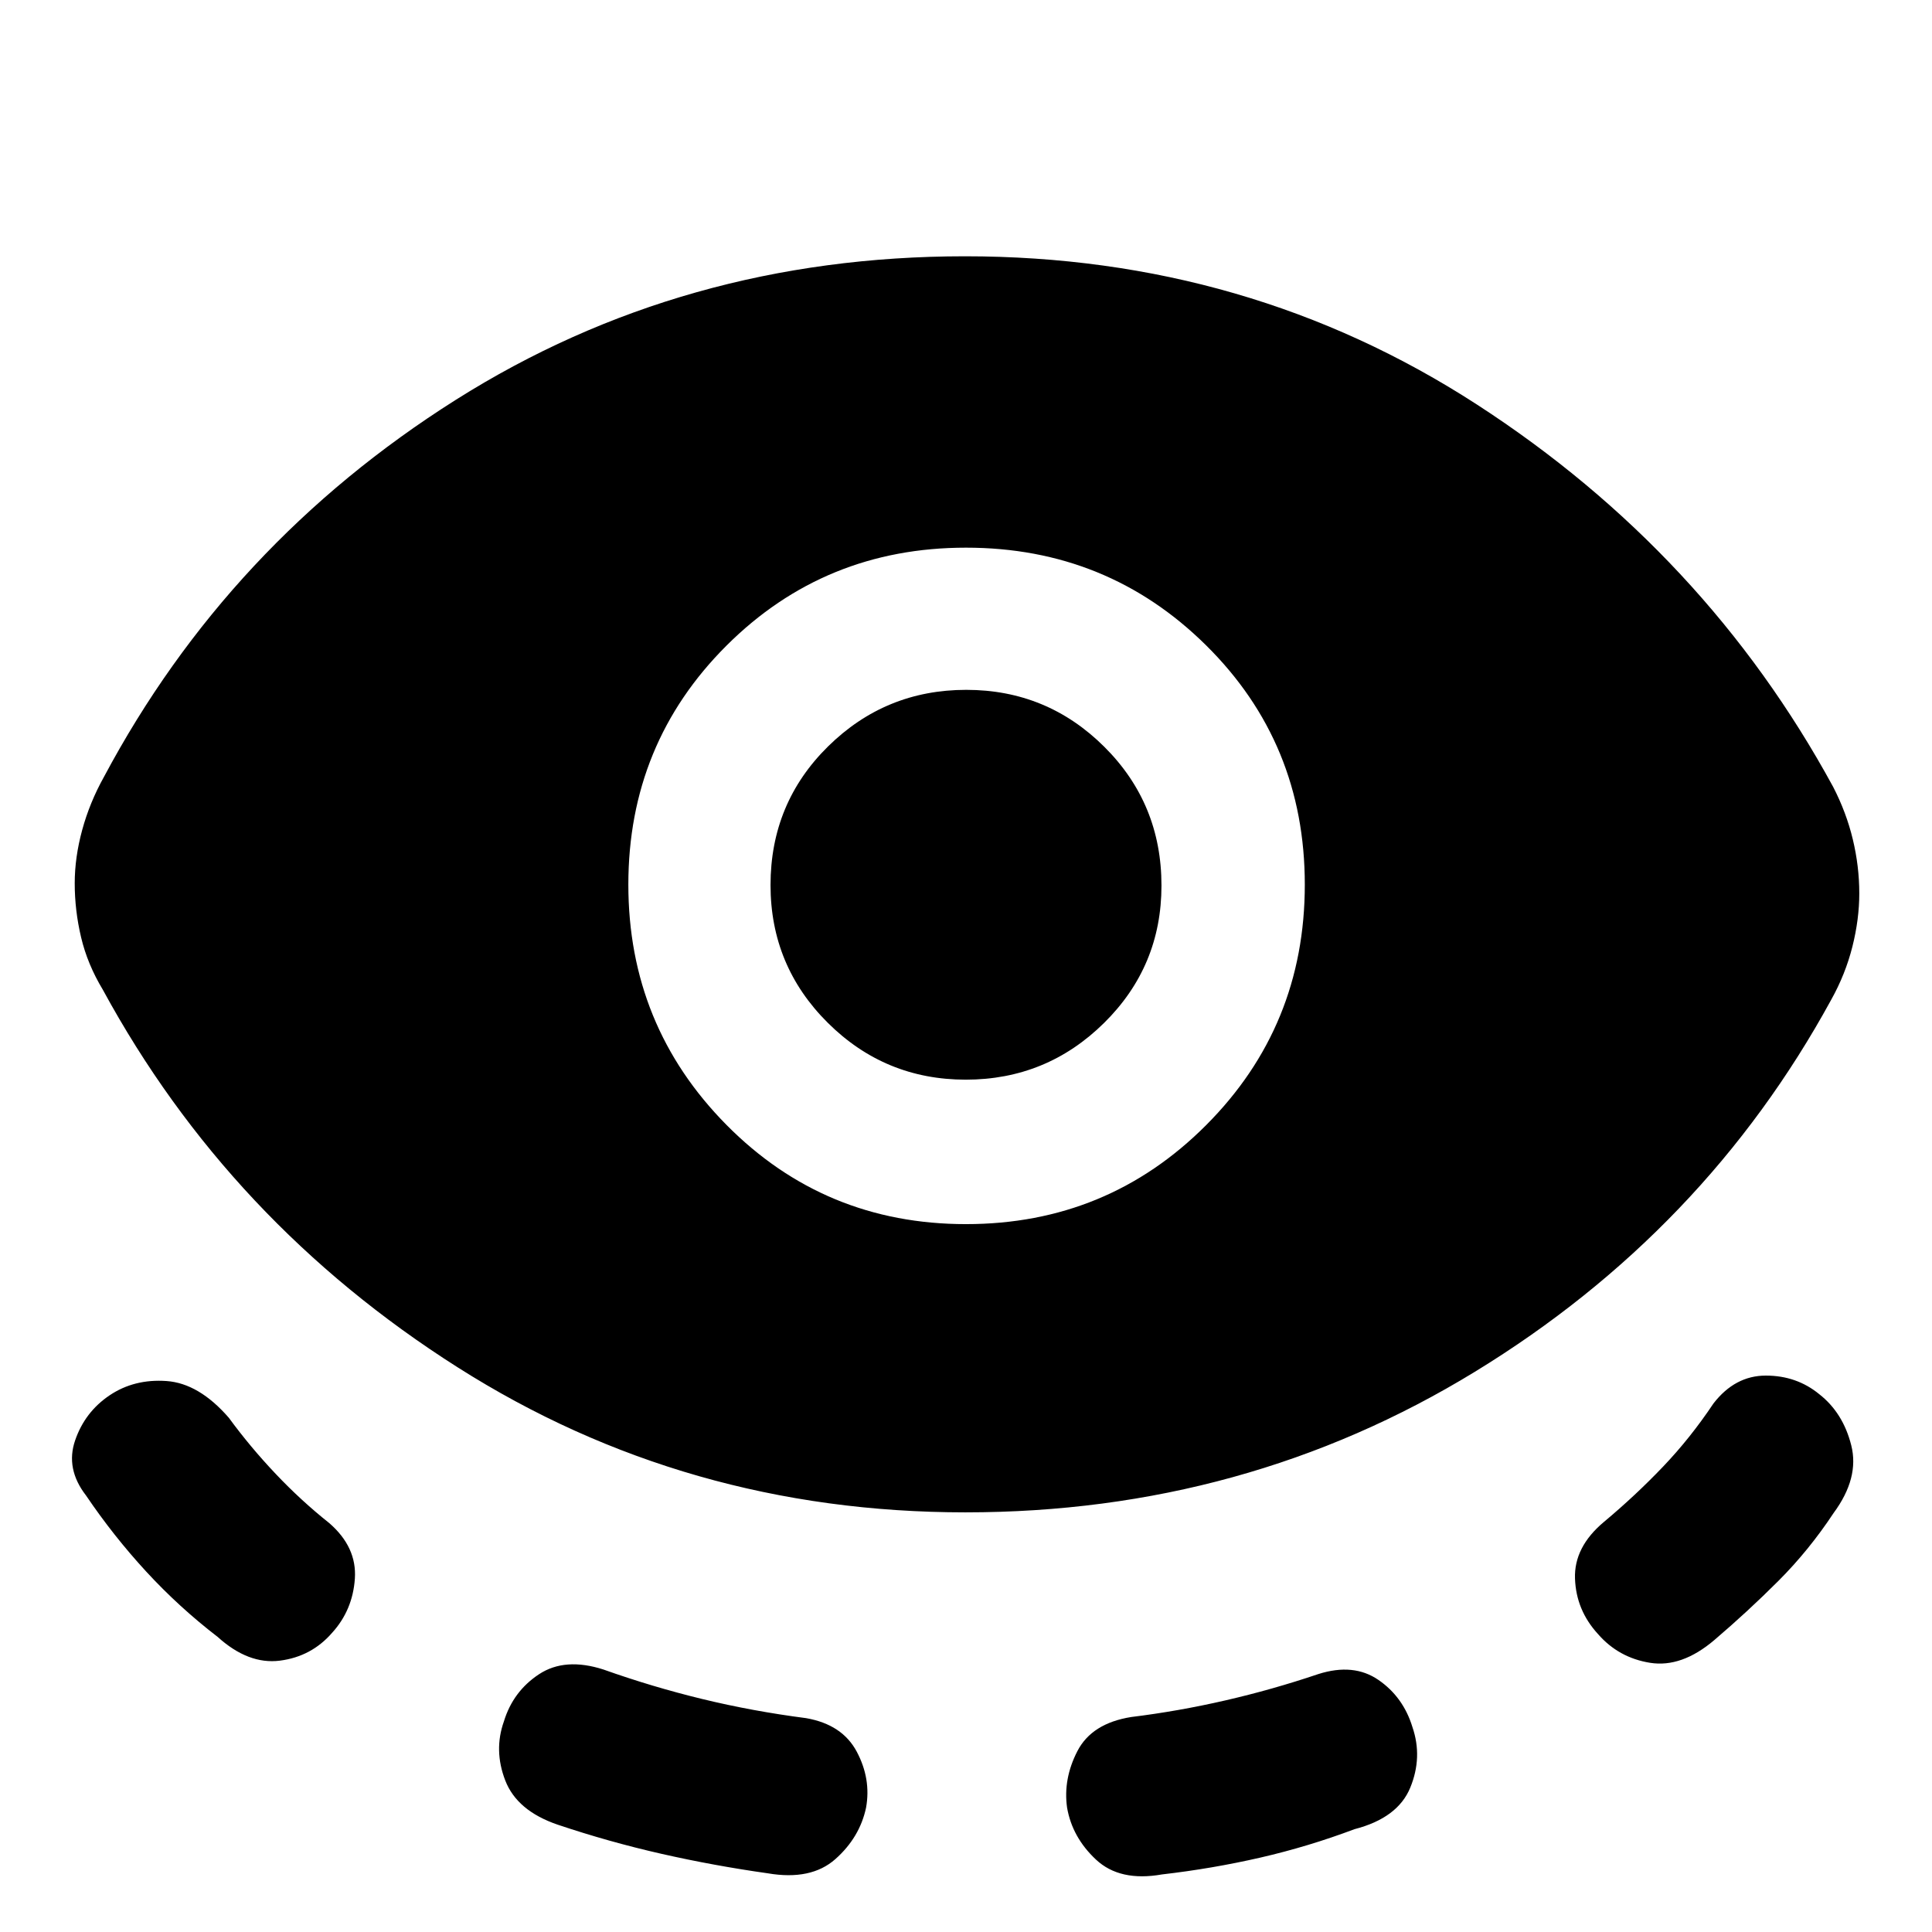 <svg xmlns="http://www.w3.org/2000/svg" height="48" viewBox="0 -960 960 960" width="48"><path d="M479.76-208.52q-138.89 0-252.37-72.07-113.48-72.06-176.3-187.63-7.65-12.69-10.8-26.05-3.16-13.36-3.16-26.82 0-12.89 3.72-26.53t10.8-26.34q61.83-116 174.81-187.35 112.97-71.34 253.04-71.34 140.63 0 254.33 73.63 113.69 73.63 177.08 190.06 6.55 12.7 9.75 26.06 3.21 13.36 3.21 26.81 0 12.89-3.44 26.53-3.44 13.65-10.52 26.34-62.82 115-177.05 184.85-114.22 69.85-253.1 69.85ZM165-148.65q-10.26 11.82-25.94 13.82-15.67 2-30.93-11.82-19.17-14.74-35.48-32.44-16.3-17.7-29.91-37.82-10.26-13.26-5.41-27.37 4.84-14.11 17.1-22.37 12.27-8.26 28.33-7.12 16.07 1.14 30.94 18.25 10.6 14.48 23.21 27.8 12.61 13.33 26.65 24.5 13.83 11.96 12.77 27.63-1.07 15.68-11.33 26.94Zm265.35 86.83Q427.22-47 415.11-36.24 403-25.48 381.48-29.17q-26.67-3.76-52.78-9.67-26.1-5.92-51.66-14.51-20.14-6.9-25.96-21.9-5.82-15.01-.69-29.4 4.57-14.96 17.46-23.44t31.98-2.34q24.33 8.65 49.23 14.69 24.9 6.04 51.5 9.48 17.96 3.13 25.16 16.66 7.19 13.53 4.63 27.78ZM480-351.74q70.24 0 119.29-49.16 49.06-49.15 49.06-119.54 0-70.39-49.06-118.91-49.05-48.52-119.29-48.52-70.24 0-119.01 48.67-48.77 48.67-48.77 118.76t48.77 119.4q48.77 49.3 119.01 49.3Zm-.12-71.78q-40.14 0-68.57-28.27-28.44-28.27-28.44-68.42 0-40.7 28.55-68.86 28.55-28.15 68.7-28.15 40.14 0 68.57 28.27 28.44 28.27 28.44 68.98 0 40.14-28.55 68.29-28.55 28.16-68.7 28.16Zm50.34 361.7q-2-14.25 5.13-28.06 7.13-13.82 26.78-16.95 23.35-2.87 46.7-8.24 23.34-5.36 46.26-13.1 17.52-5.57 29.84 2.91 12.33 8.48 16.9 23.43 5.13 14.96-1.07 30.07-6.19 15.11-27.72 20.67-23.01 8.66-46.87 14.14-23.87 5.47-48.78 8.34-20.95 3.7-32.78-7.35Q532.78-47 530.22-61.82ZM794-148.09q-10.83-11.82-11.39-27.5-.57-15.67 14.39-28.19 15.66-13.1 29.27-27.35 13.61-14.24 25.16-31.52 10.71-13.83 26.01-13.83t26.56 9.26q11.83 9.26 15.89 25.44 4.07 16.17-8.76 33.56-12.3 18.61-27.48 33.79-15.17 15.17-31.78 29.34-16.26 13.83-31.93 11.33-15.68-2.5-25.94-14.33Z"/></svg>